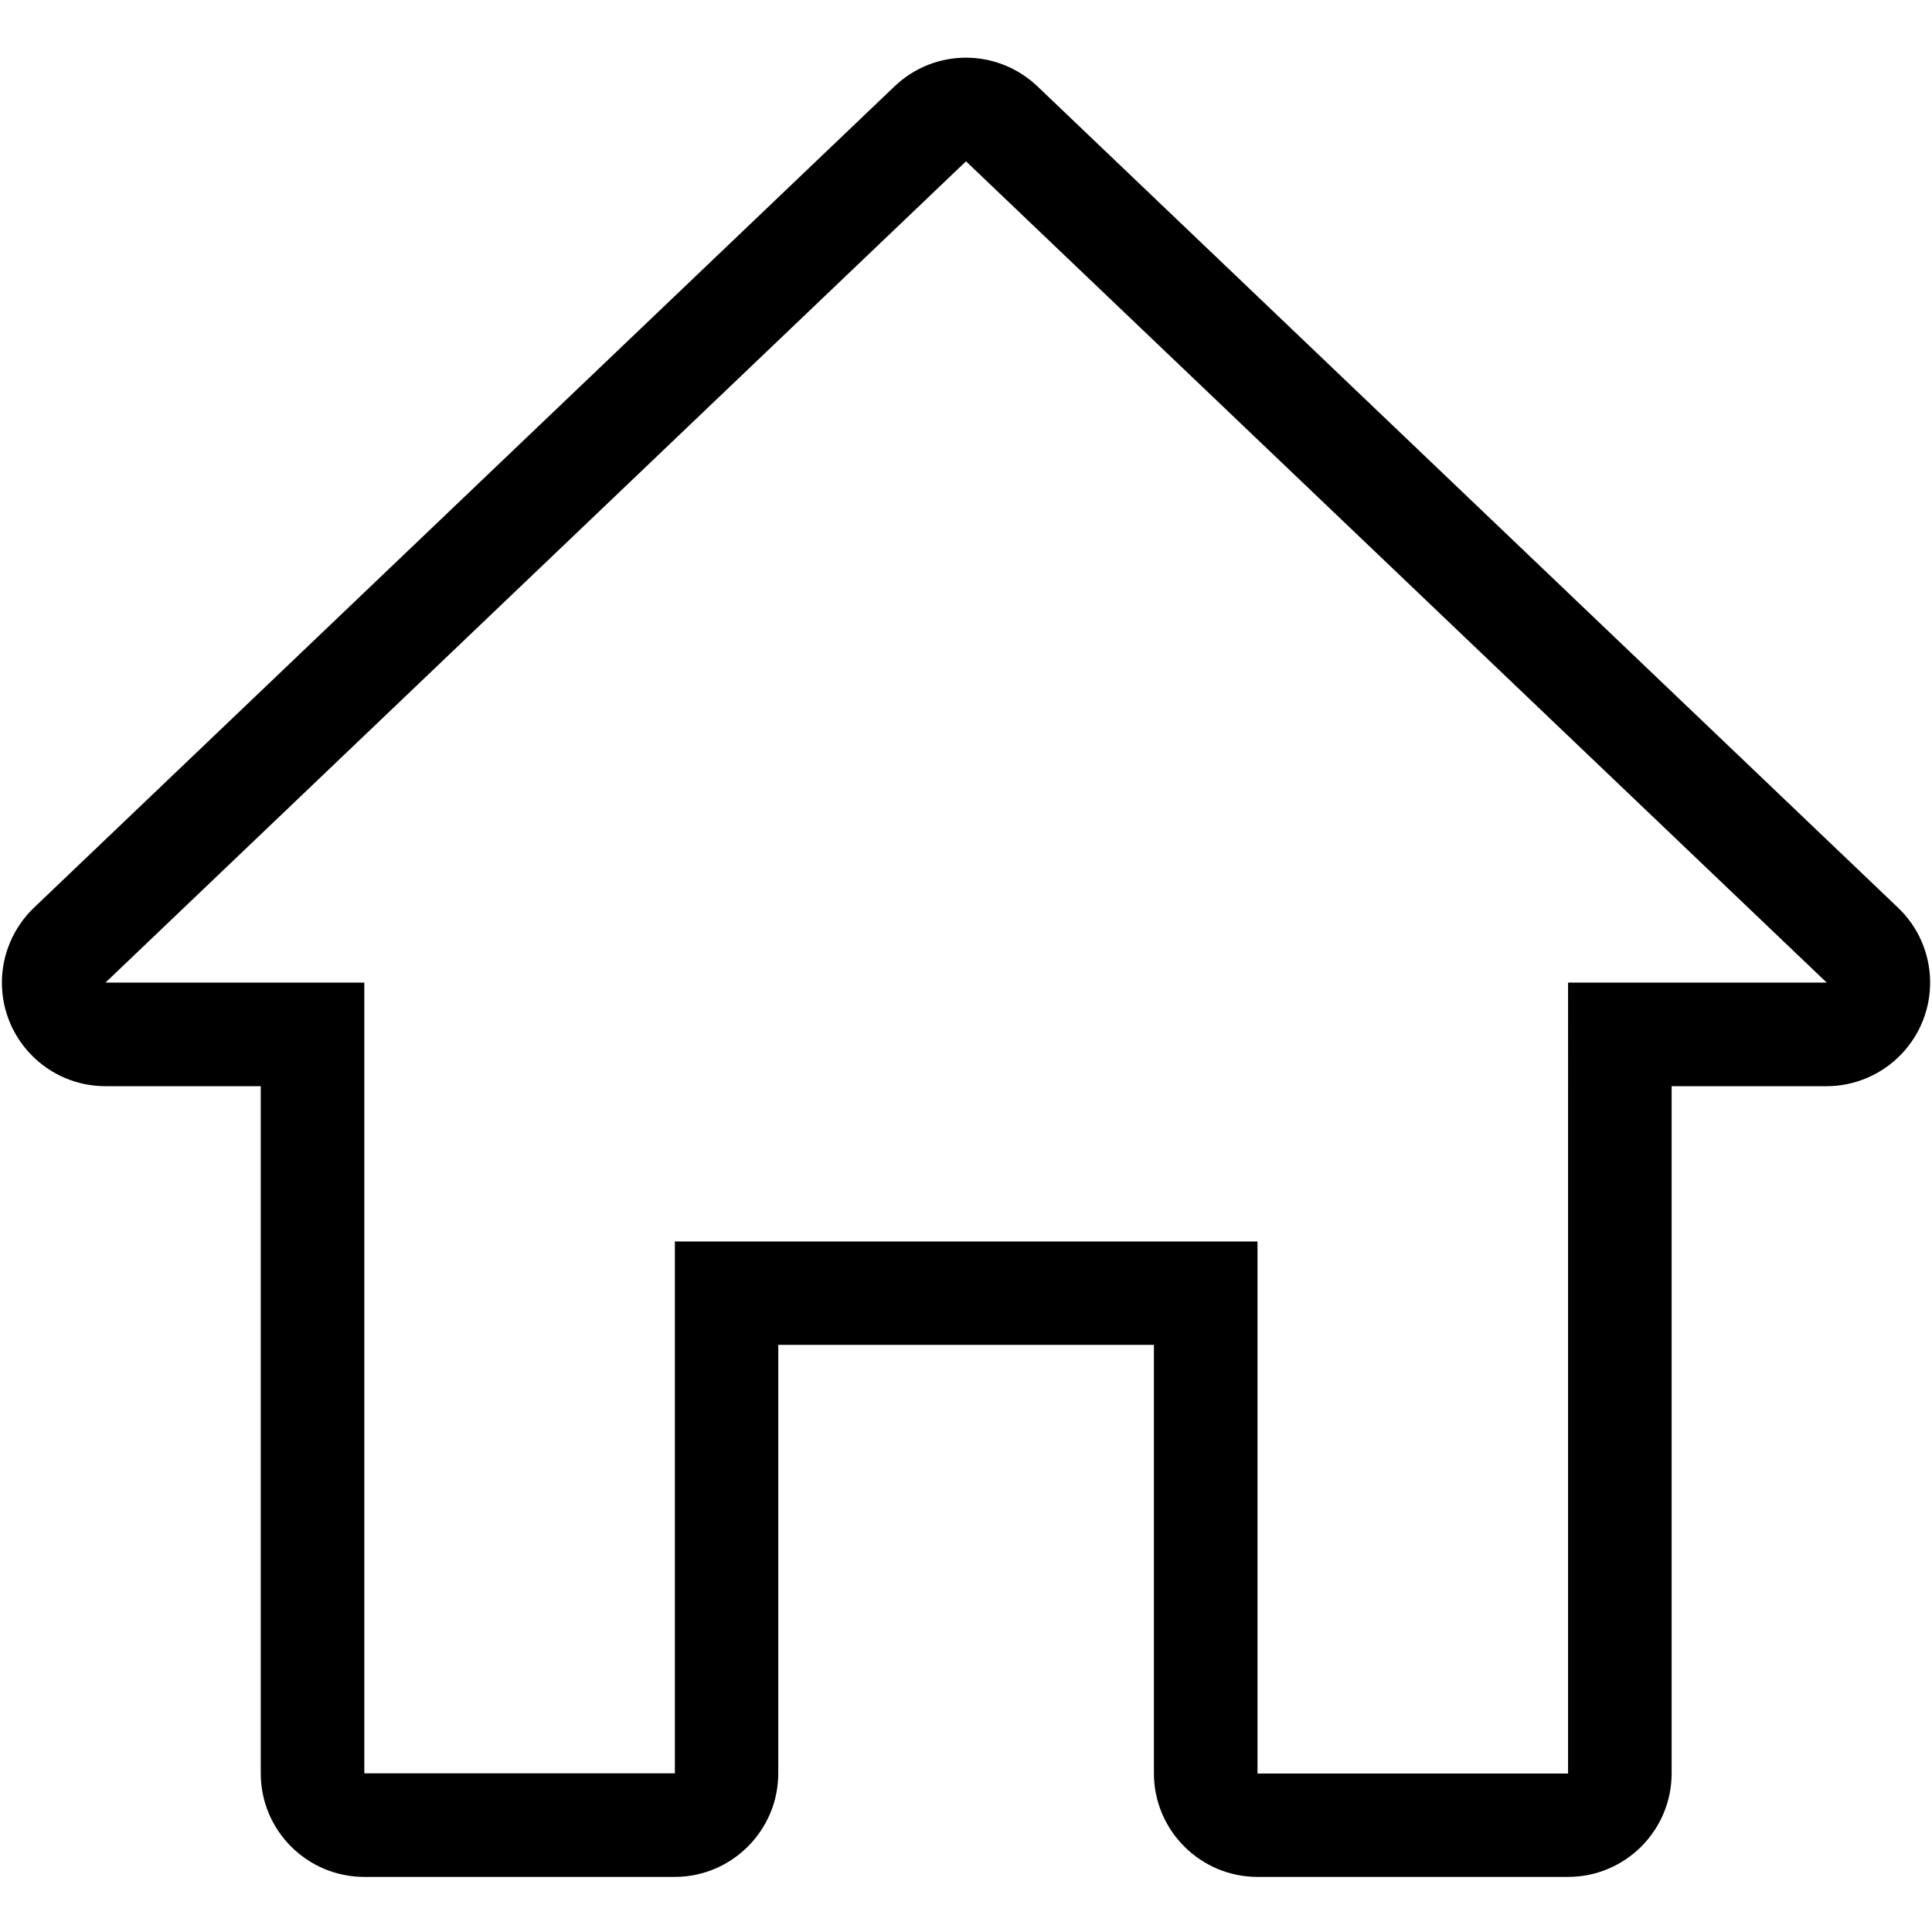 <?xml version="1.0" standalone="no"?><!DOCTYPE svg PUBLIC "-//W3C//DTD SVG 1.1//EN" "http://www.w3.org/Graphics/SVG/1.1/DTD/svg11.dtd"><svg t="1553134977308" class="icon" style="" viewBox="0 0 1024 1024" version="1.1" xmlns="http://www.w3.org/2000/svg" p-id="3115" xmlns:xlink="http://www.w3.org/1999/xlink" width="200" height="200"><defs><style type="text/css"></style></defs><path d="M831.1 994.8H666.5c-30.2 0-54.9-24.6-54.9-54.9V712.8H412.5v227.1c0 30.2-24.6 54.9-54.9 54.9H193.1c-30.3 0-54.9-24.6-54.9-54.9V575.7H55.9C25.6 575.7 1 551.1 1 520.8c0-14.9 6.2-29.4 17-39.7L474.1 45.8c21.2-20.3 54.5-20.3 75.8 0L1006 481.1c10.6 10.1 16.6 23.8 17 38.4 0.3 14.7-5.1 28.6-15.2 39.2-10.3 10.8-24.7 17-39.6 17H886v364.2c0 30.3-24.6 54.9-54.9 54.9zM357.6 658h308.9v282h164.6V520.8h137.1L512 85.5 55.9 520.8h137.2v419.1h164.6V658z" p-id="3116"></path></svg>